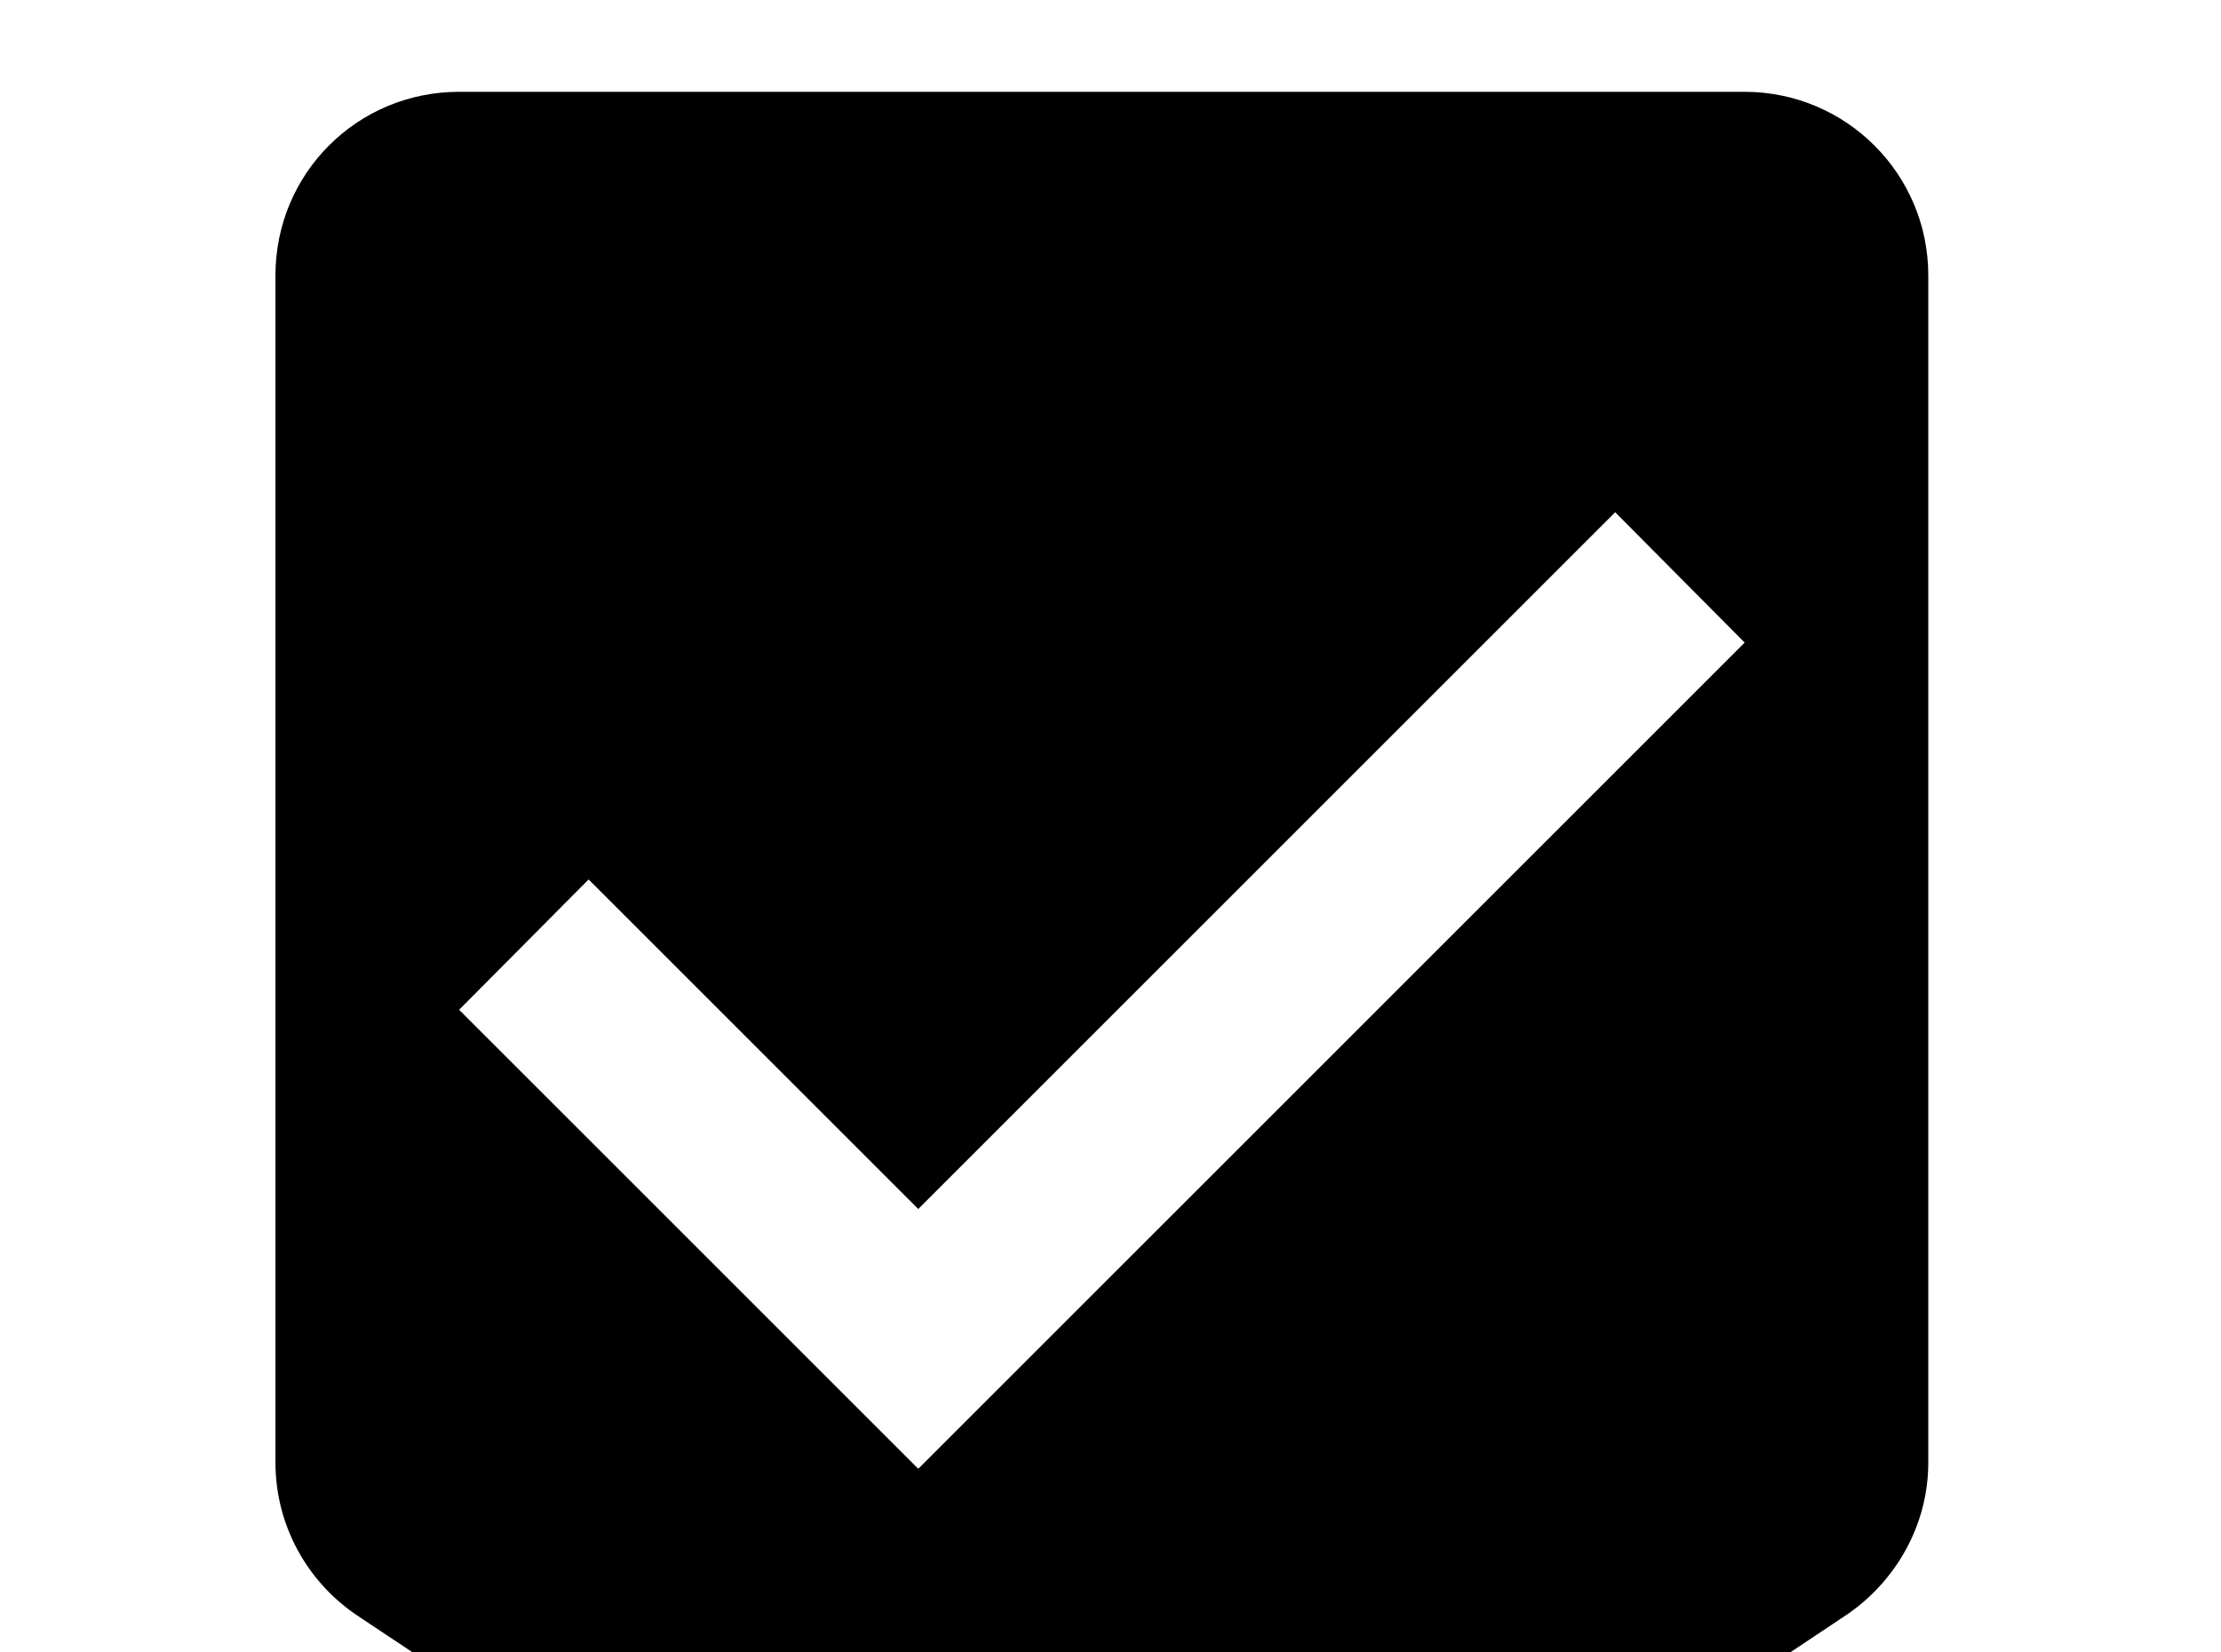 <!-- Generated by IcoMoon.io -->
<svg version="1.1" xmlns="http://www.w3.org/2000/svg" width="43" height="32" viewBox="0 0 43 32">
<title>marker-check</title>
<path d="M17.778 28.444l-8.889-8.889 2.507-2.524 6.382 6.382 13.493-13.493 2.507 2.524M33.778 1.778h-24.889c-1.973 0-3.556 1.582-3.556 3.556v22.987c0 1.227 0.622 2.311 1.564 2.951l14.436 9.618 14.418-9.618c0.942-0.64 1.582-1.724 1.582-2.951v-22.987c0-1.973-1.6-3.556-3.556-3.556z"></path>
</svg>
